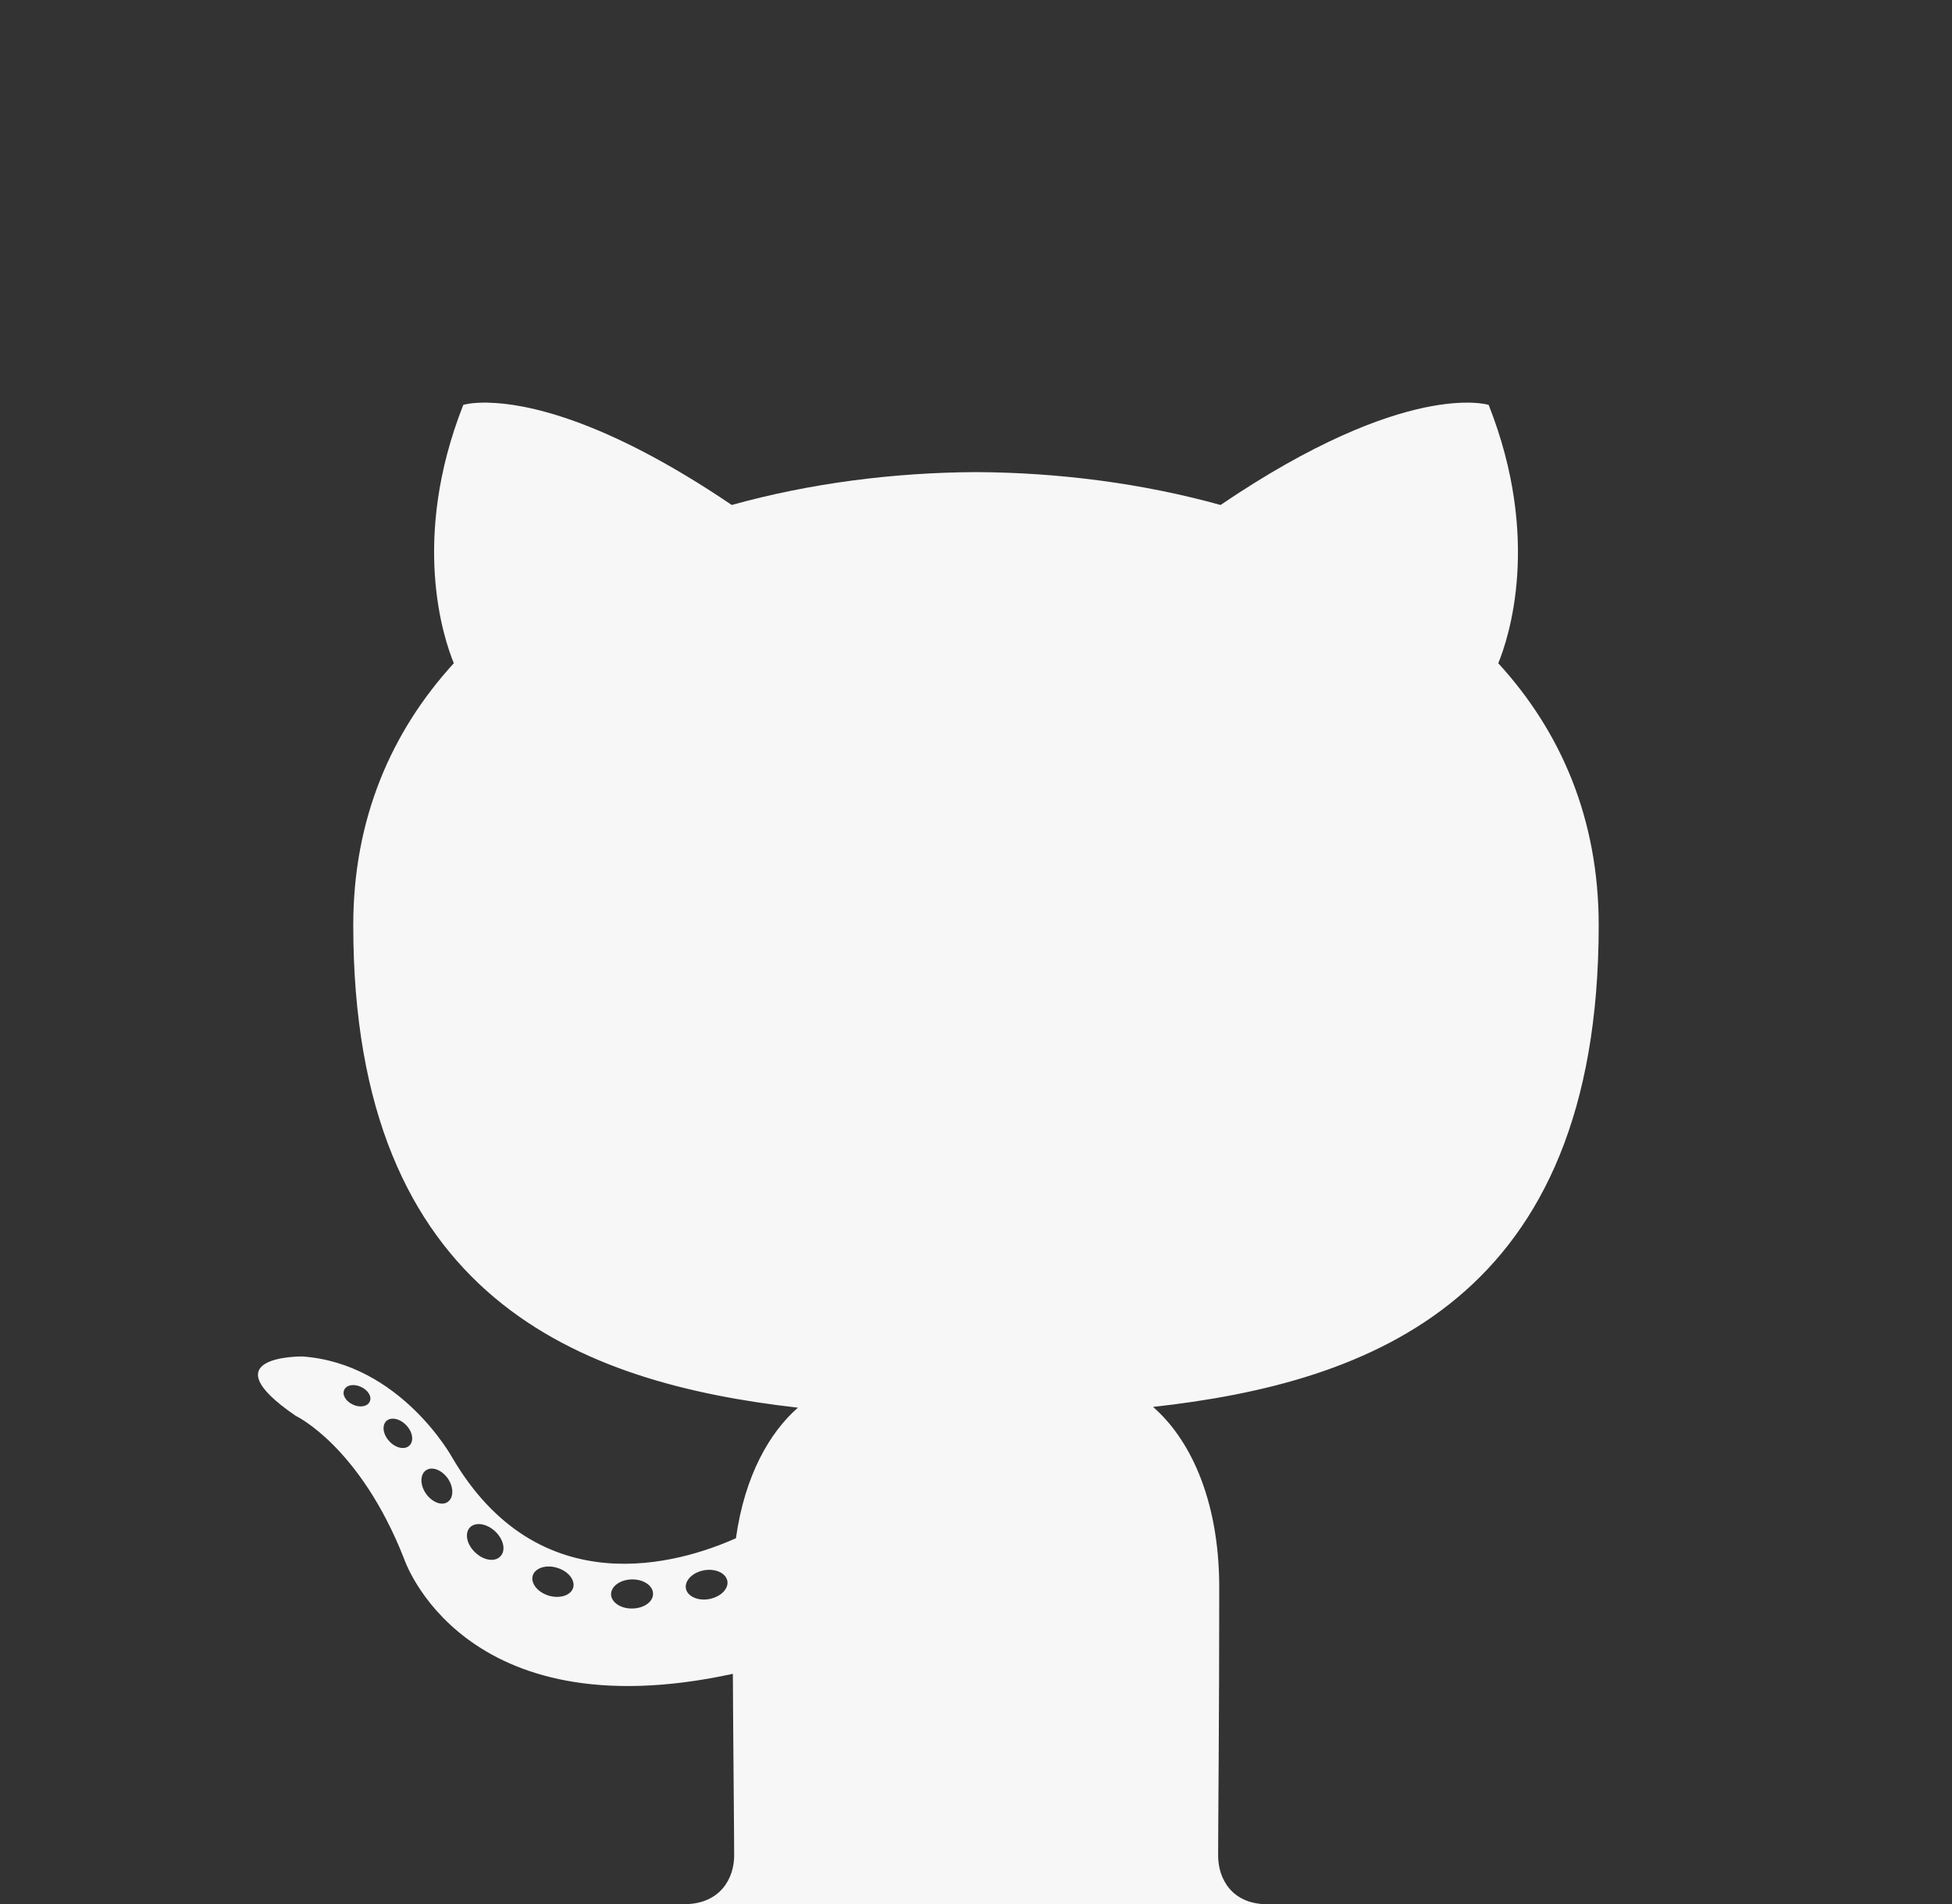 <?xml version="1.0" encoding="UTF-8" standalone="no"?>
<svg
   height="147.242"
   viewBox="0 0 150.97 147.242"
   width="150.97"
   version="1.1"
   id="svg11921"
   sodipodi:docname="emblem-github-invert.svg"
   inkscape:version="1.2.2 (b0a8486541, 2022-12-01)"
   xmlns:inkscape="http://www.inkscape.org/namespaces/inkscape"
   xmlns:sodipodi="http://sodipodi.sourceforge.net/DTD/sodipodi-0.dtd"
   xmlns="http://www.w3.org/2000/svg"
   xmlns:svg="http://www.w3.org/2000/svg">
  <rect x="0" y="0" width="150.97" height="147.242" fill="#333333" stroke="none"/>
  <defs
     id="defs11925" />
  <sodipodi:namedview
     id="namedview11923"
     pagecolor="#ffffff"
     bordercolor="#000000"
     borderopacity="0.25"
     inkscape:showpageshadow="2"
     inkscape:pageopacity="0.0"
     inkscape:pagecheckerboard="0"
     inkscape:deskcolor="#d1d1d1"
     showgrid="false"
     inkscape:zoom="4.1835823"
     inkscape:cx="75.533353"
     inkscape:cy="73.621117"
     inkscape:window-width="788"
     inkscape:window-height="866"
     inkscape:window-x="804"
     inkscape:window-y="8"
     inkscape:window-maximized="0"
     inkscape:current-layer="svg11921" />
  <path
     d="m147.897 149.911c.718.014 1.308-.387 1.308-.881.017-.498-.563-.91-1.281-.919-.722-.017-1.308.387-1.316.877 0 .503.568.91 1.289.923zm4.977.583c.485-.053.861-.311.93-.681.086-.485-.414-.984-1.127-1.117-.701-.129-1.35.172-1.439.653-.087.498.421.998 1.122 1.127.178.031.352.036.514.019zm-10.106.217c.163-.002.334-.029.506-.083.682-.206 1.131-.755.989-1.236-.147-.473-.825-.687-1.509-.486-.683.207-1.13.759-.992 1.238.106.358.517.573 1.006.567zm-4.395 2.623c.335.016.734-.14 1.059-.448.524-.486.683-1.183.331-1.544-.331-.365-1.037-.267-1.553.231-.528.487-.675 1.179-.344 1.544.126.137.305.208.506.217zm-2.897 3.433c.343.018.75-.212 1.034-.611.369-.546.369-1.19-.009-1.453-.37-.258-.976-.017-1.35.52-.37.538-.37 1.181.009 1.439.093.065.201.099.316.105zm-2.267 3.081c.247-.033.517-.176.739-.412.396-.426.473-.985.172-1.255-.288-.267-.852-.144-1.233.278-.396.421-.469.985-.177 1.255.074.067.163.11.263.13.074.014.154.016.236.005zm-2.636 2.081c.074.007.153.004.234-.008.108-.016.22-.05.33-.102.438-.197.689-.61.537-.911-.133-.301-.606-.391-1.036-.184-.439.197-.684.607-.542.908.073.173.254.277.477.297zm8.42 60.777c-1.033.021-1.528-.138-1.528-.138-3.28-8.318-1.213-14.459-.586-15.981-3.863-4.229-6.222-9.616-6.222-16.208 0-23.139 14.1-28.318 27.512-29.844-1.727-1.508-3.291-4.173-3.834-8.075-3.446-1.543-12.187-4.212-17.573 5.019 0 0-3.192 5.797-9.256 6.223 0 0-5.891.078-.412-3.67 0 0 3.958-1.857 6.705-8.836 0 0 3.545-10.778 20.345-7.125.026-5.046.081-9.805.081-11.244 0-1.387-.84-2.98-3.042-3.005v-.005h36.075c-2.258-.015-3.089 1.602-3.089 3.009 0 1.989.069 8.492.069 16.572 0 5.634-1.931 9.309-4.097 11.183 13.447 1.495 27.575 6.602 27.575 29.797 0 6.592-2.342 11.979-6.214 16.208.627 1.522 2.693 7.663-.594 15.981 0 0-5.063 1.622-16.589-6.191-4.826 1.338-9.996 2.009-15.128 2.033-5.132-.024-10.299-.695-15.116-2.033-7.933 5.371-12.809 6.283-15.081 6.328z"
     fill="#231f20"
     transform="matrix(1.25 0 0 -1.25 -136 309.516)"
     id="path11919"
     style="fill:#f8f7f7;fill-opacity:1" />
</svg>
